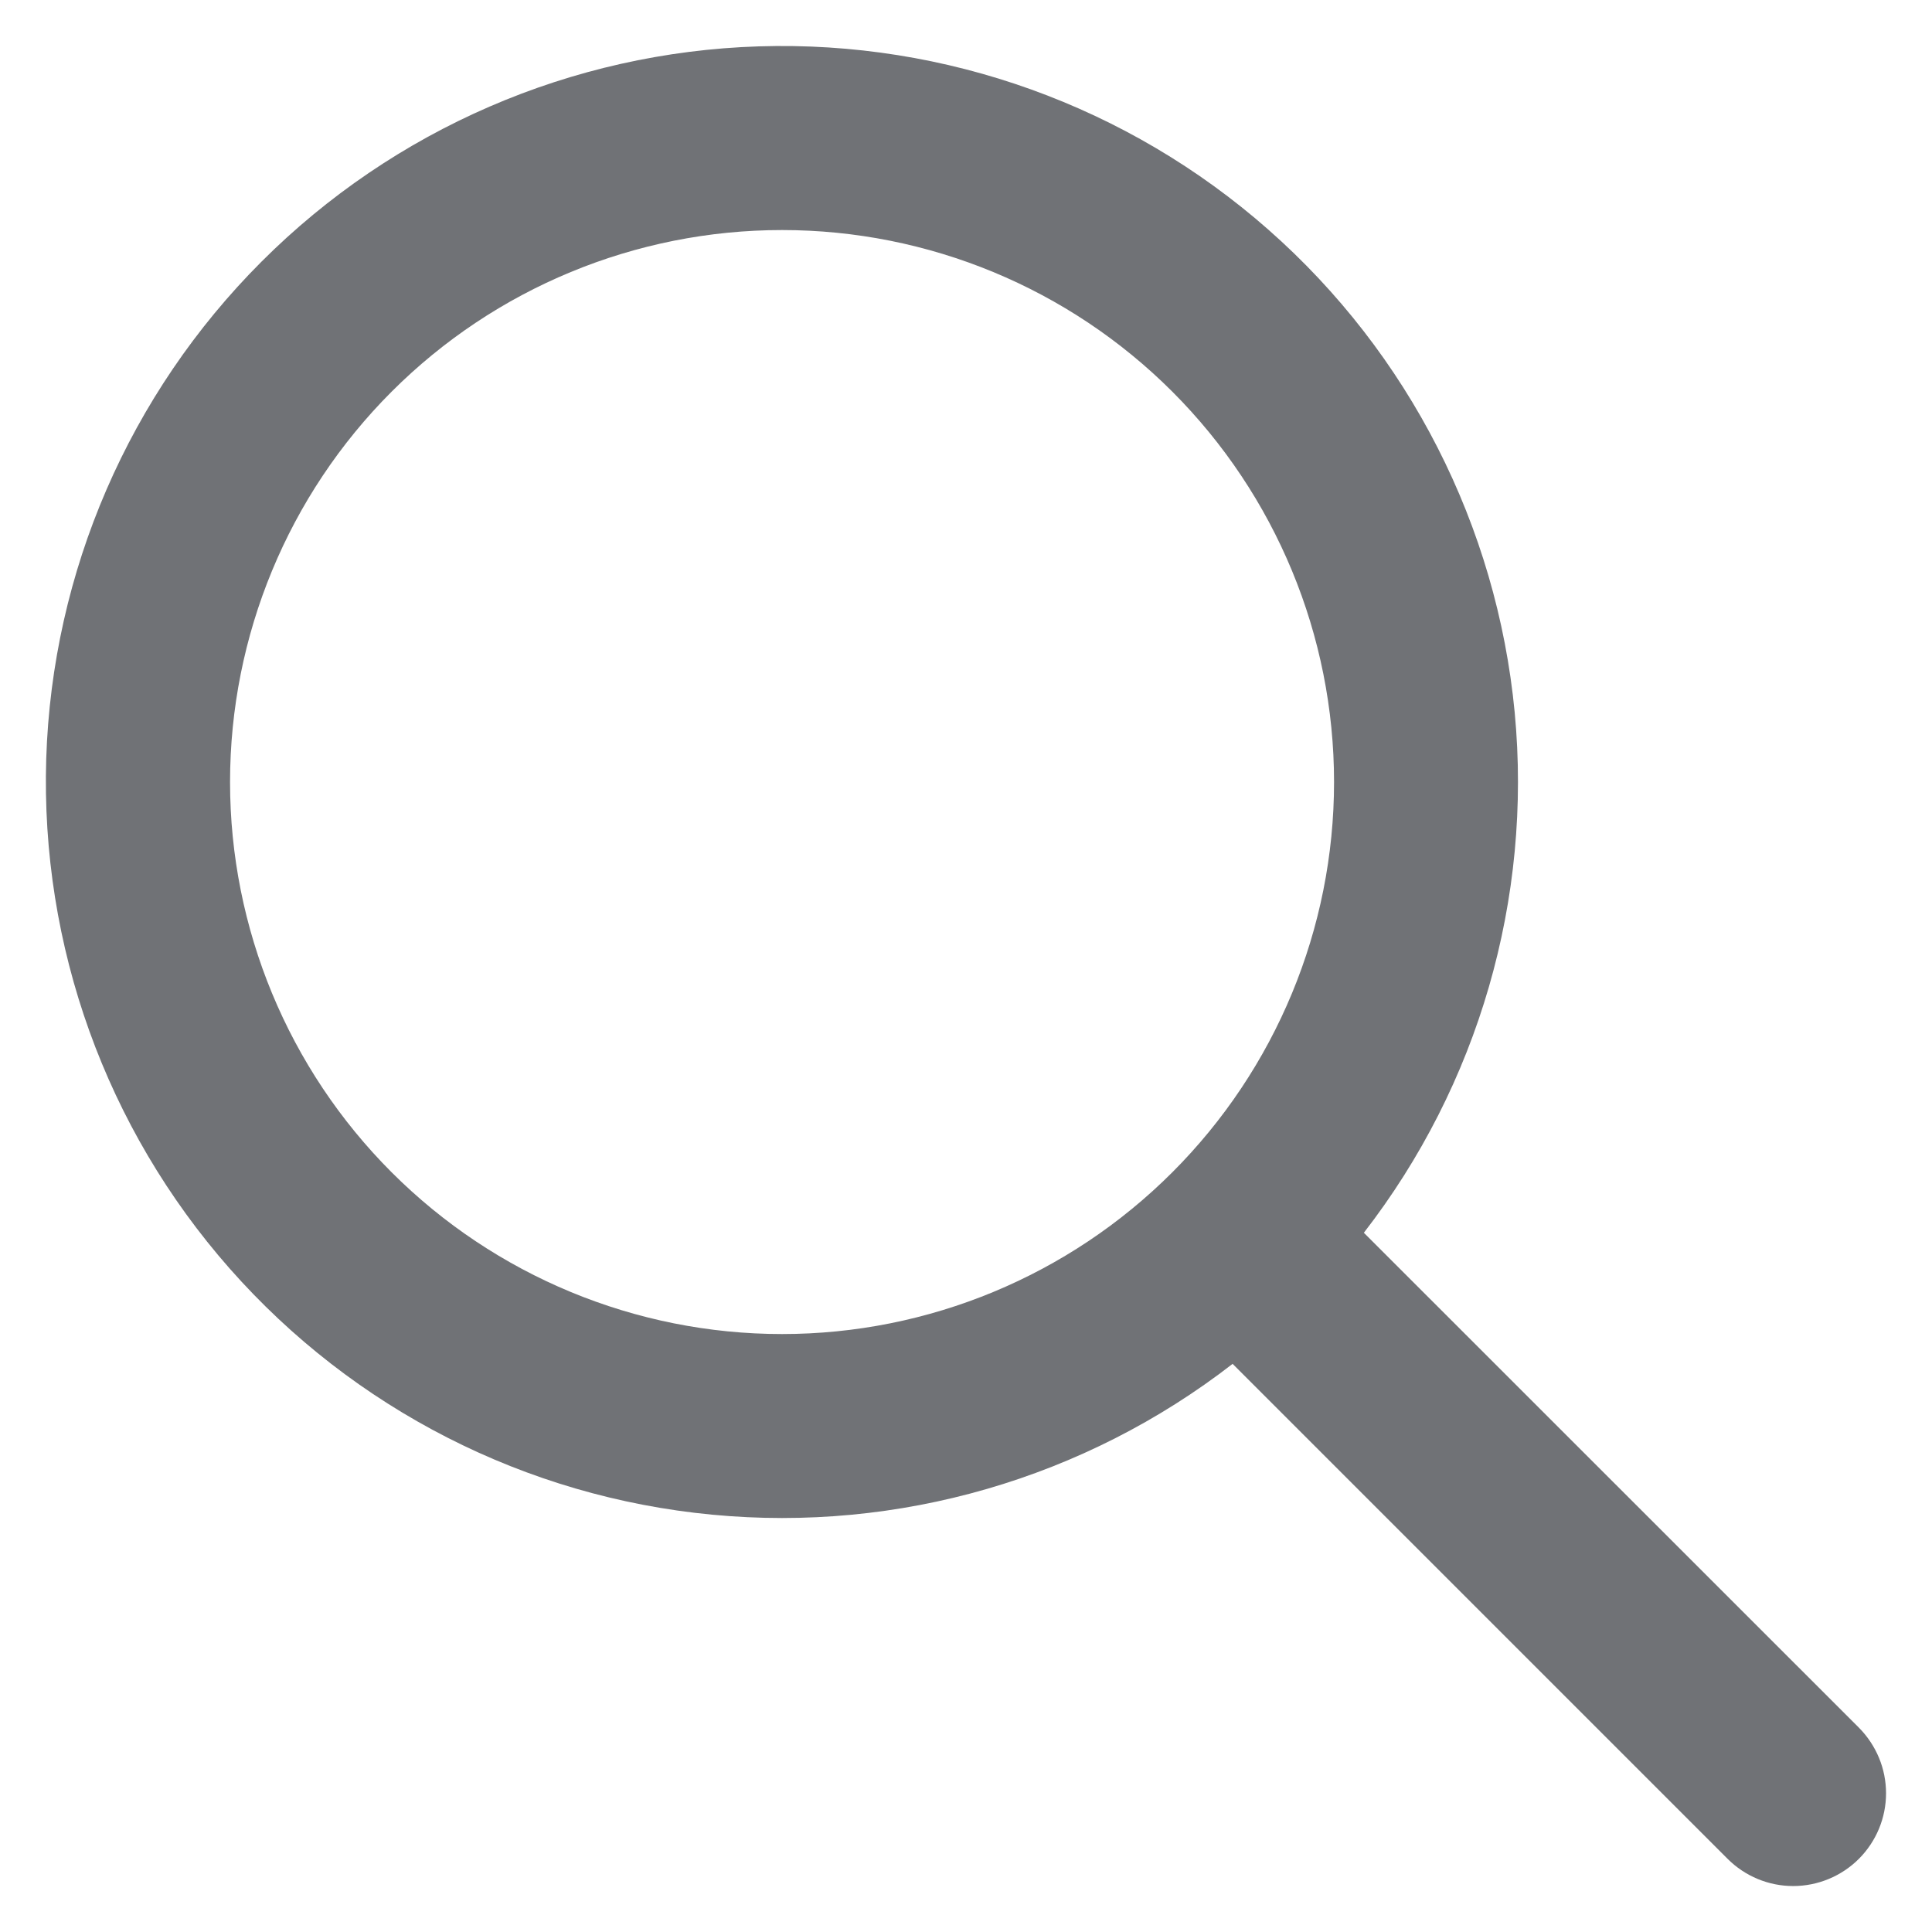 <svg width="14" height="14" viewBox="0 0 14 14" fill="none" xmlns="http://www.w3.org/2000/svg">
<path fill-rule="evenodd" clip-rule="evenodd" d="M9.883 8.933L13.47 12.519C13.596 12.646 13.667 12.816 13.667 12.995C13.667 13.173 13.596 13.344 13.47 13.47C13.344 13.596 13.172 13.667 12.994 13.667C12.816 13.667 12.645 13.596 12.519 13.47L8.932 9.883C7.86 10.714 6.512 11.105 5.161 10.976C3.811 10.848 2.561 10.21 1.664 9.192C0.768 8.175 0.293 6.854 0.335 5.498C0.378 4.143 0.936 2.855 1.895 1.896C2.854 0.937 4.142 0.379 5.498 0.336C6.853 0.293 8.174 0.768 9.192 1.665C10.209 2.561 10.847 3.812 10.976 5.162C11.104 6.512 10.714 7.86 9.883 8.933ZM5.667 9.667C6.728 9.667 7.745 9.245 8.495 8.495C9.245 7.745 9.667 6.728 9.667 5.667C9.667 4.606 9.245 3.588 8.495 2.838C7.745 2.088 6.728 1.667 5.667 1.667C4.606 1.667 3.588 2.088 2.838 2.838C2.088 3.588 1.667 4.606 1.667 5.667C1.667 6.728 2.088 7.745 2.838 8.495C3.588 9.245 4.606 9.667 5.667 9.667Z" fill="#707276"/>
</svg>
